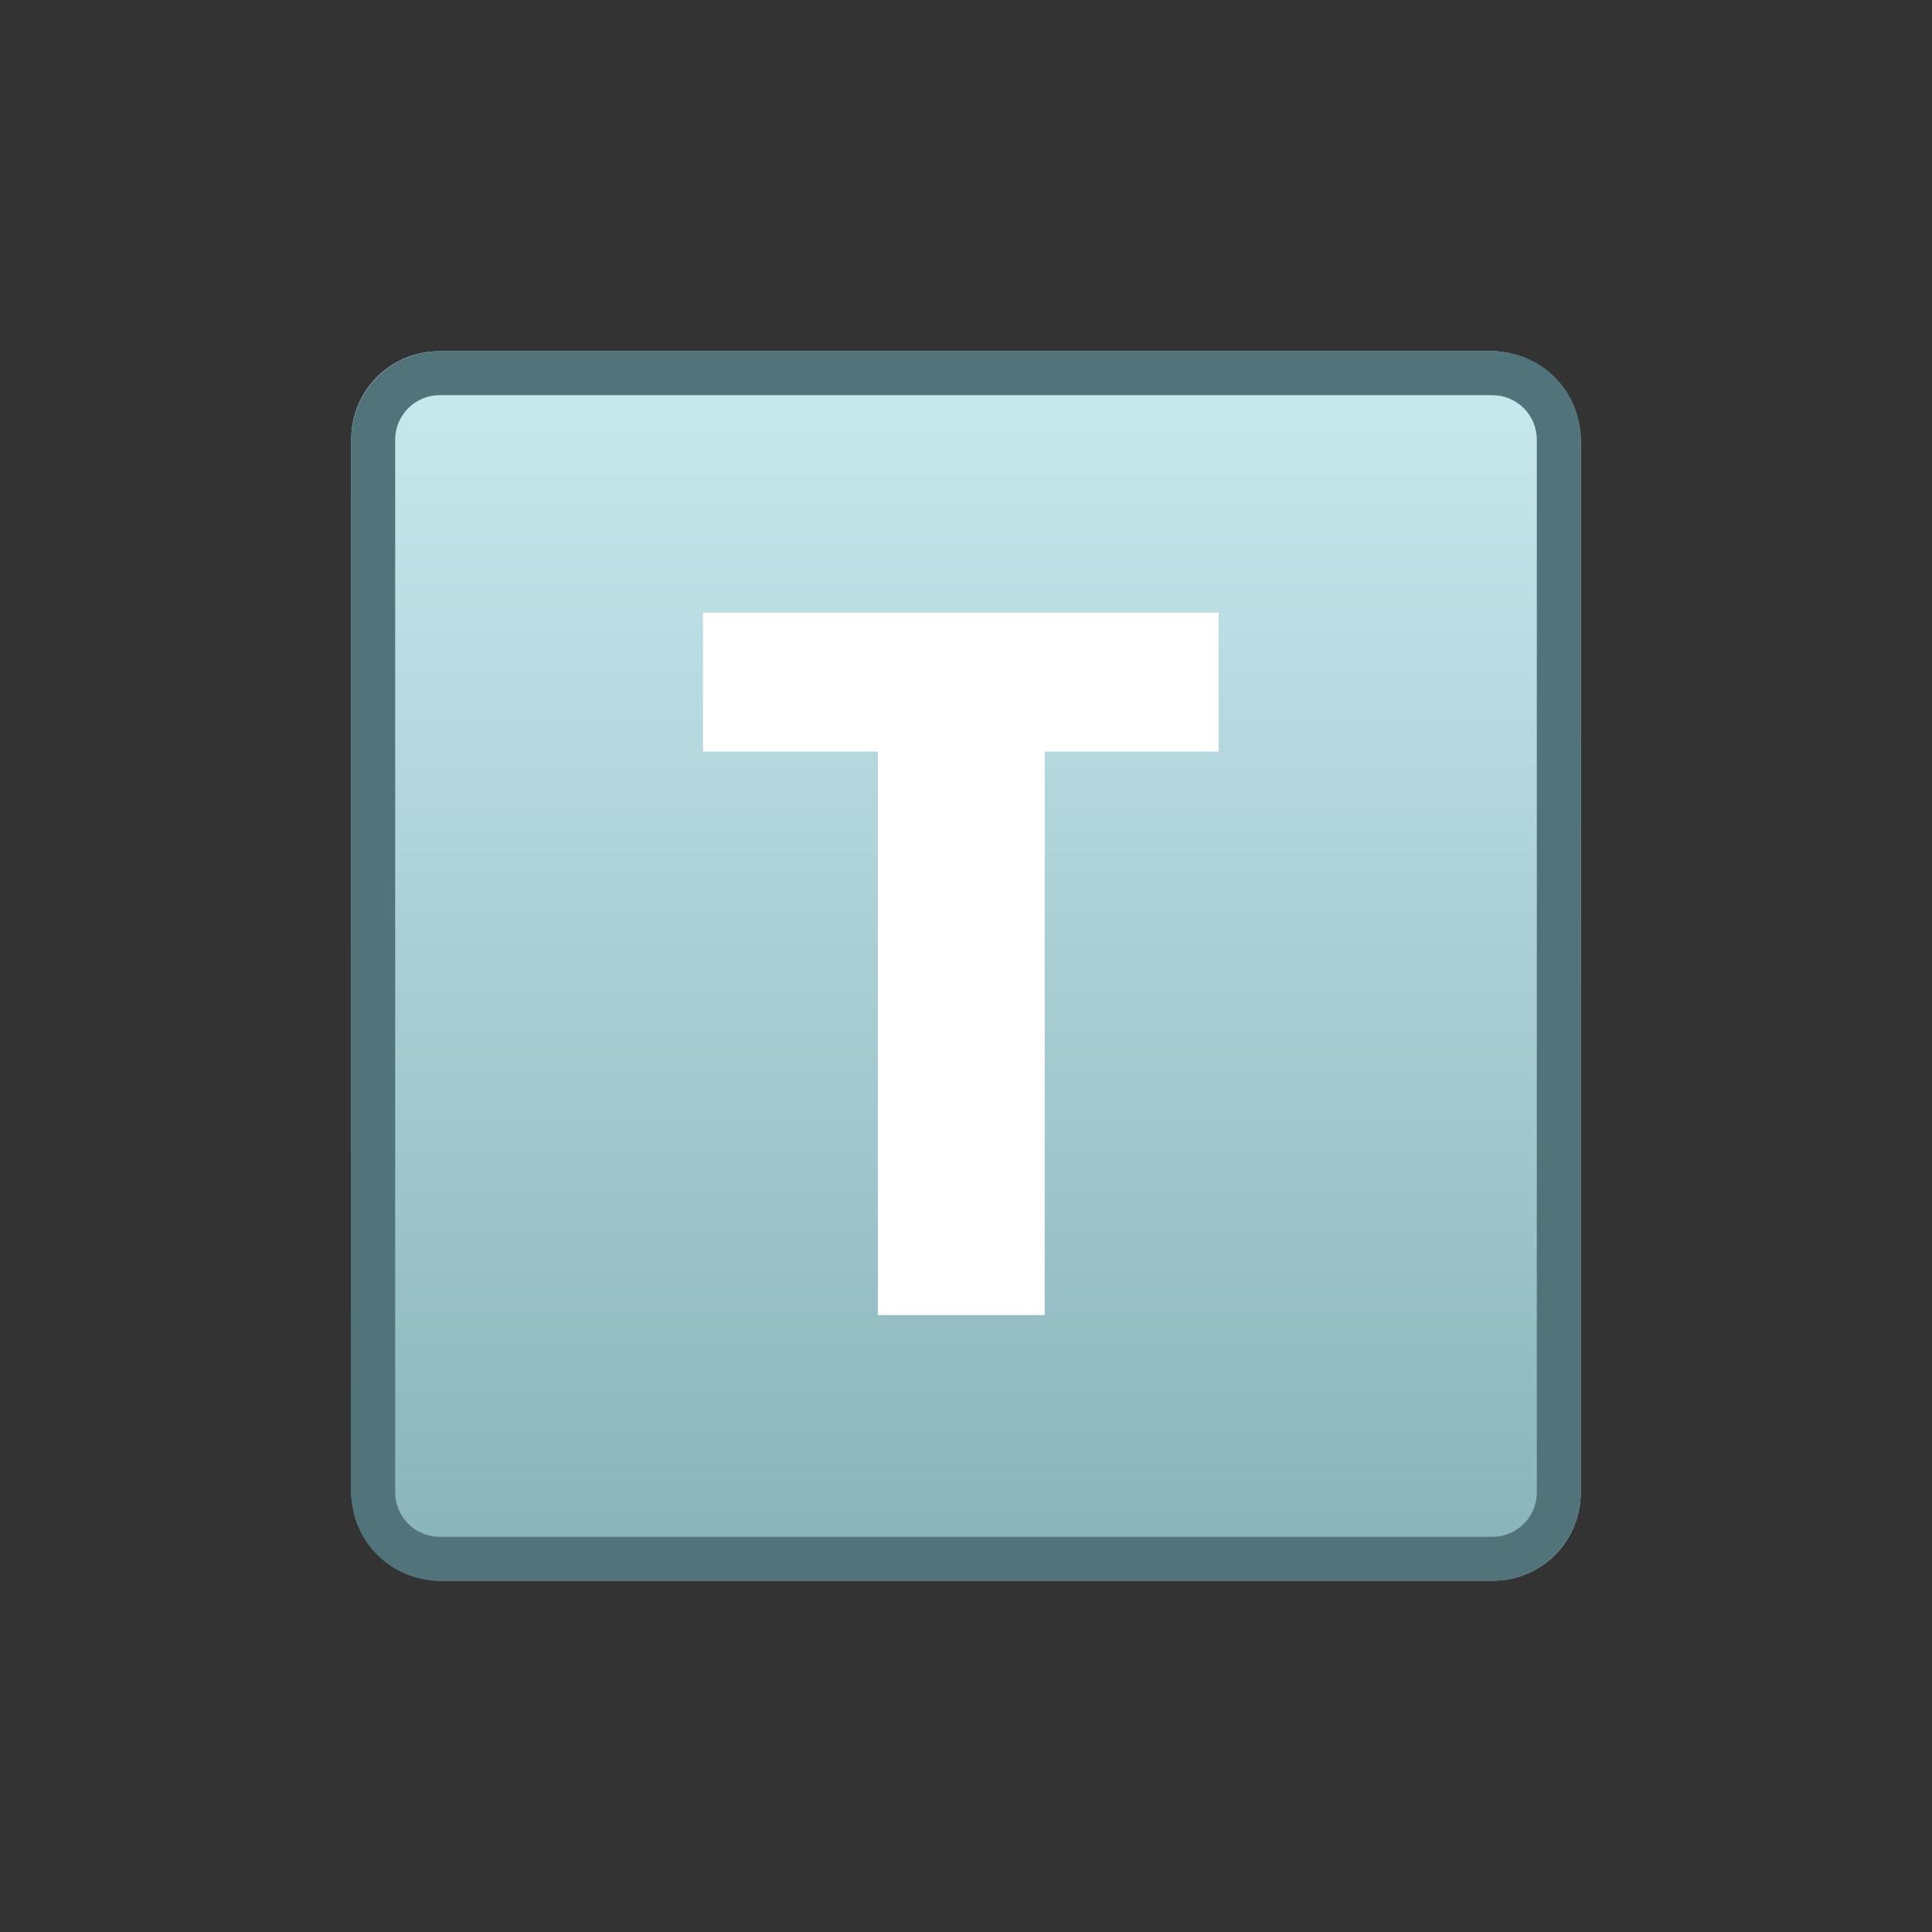 <svg xmlns="http://www.w3.org/2000/svg" xmlns:xlink="http://www.w3.org/1999/xlink" width="22" height="22" version="1.1" viewBox="0 0 22 22"><rect x="0" y="0" width="22" height="22" fill="#333333" stroke="none"/><title>ic Subtopic</title><desc>Created with Sketch.</desc><defs><linearGradient id="linearGradient-1" x1="50%" x2="50%" y1="0%" y2="100%"><stop offset="0%" stop-color="#C9EAEF"/><stop offset="100%" stop-color="#88B3B9"/></linearGradient></defs><g id="ic-final-draft-" fill="none" fill-rule="evenodd" stroke="none" stroke-width="1"><g id="WorkSpace" transform="translate(-753, -100)"><g id="work-space-svg" transform="translate(687, 78)"><g id="topic" transform="translate(0, 22)"><g id="ic-Subtopic" transform="translate(66, 0)"><rect id="Rectangle-110" width="14" height="14" x="4" y="4" fill="url(#linearGradient-1)" rx="1"/><path id="Rectangle-110" fill="#51747A" d="M4.5,5.007 L4.5,16.993 C4.5,17.274 4.727,17.5 5.007,17.5 L16.993,17.5 C17.274,17.5 17.5,17.273 17.5,16.993 L17.5,5.007 C17.5,4.726 17.273,4.5 16.993,4.5 L5.007,4.5 C4.726,4.5 4.5,4.727 4.5,5.007 Z M4,5.007 C4,4.451 4.45,4 5.007,4 L16.993,4 C17.549,4 18,4.45 18,5.007 L18,16.993 C18,17.549 17.55,18 16.993,18 L5.007,18 C4.451,18 4,17.55 4,16.993 L4,5.007 Z"/><polygon id="T" fill="#FFF" points="13.876 6.977 13.876 8.559 11.896 8.559 11.896 14.975 9.997 14.975 9.997 8.559 8.005 8.559 8.005 6.977"/></g></g></g></g></g></svg>